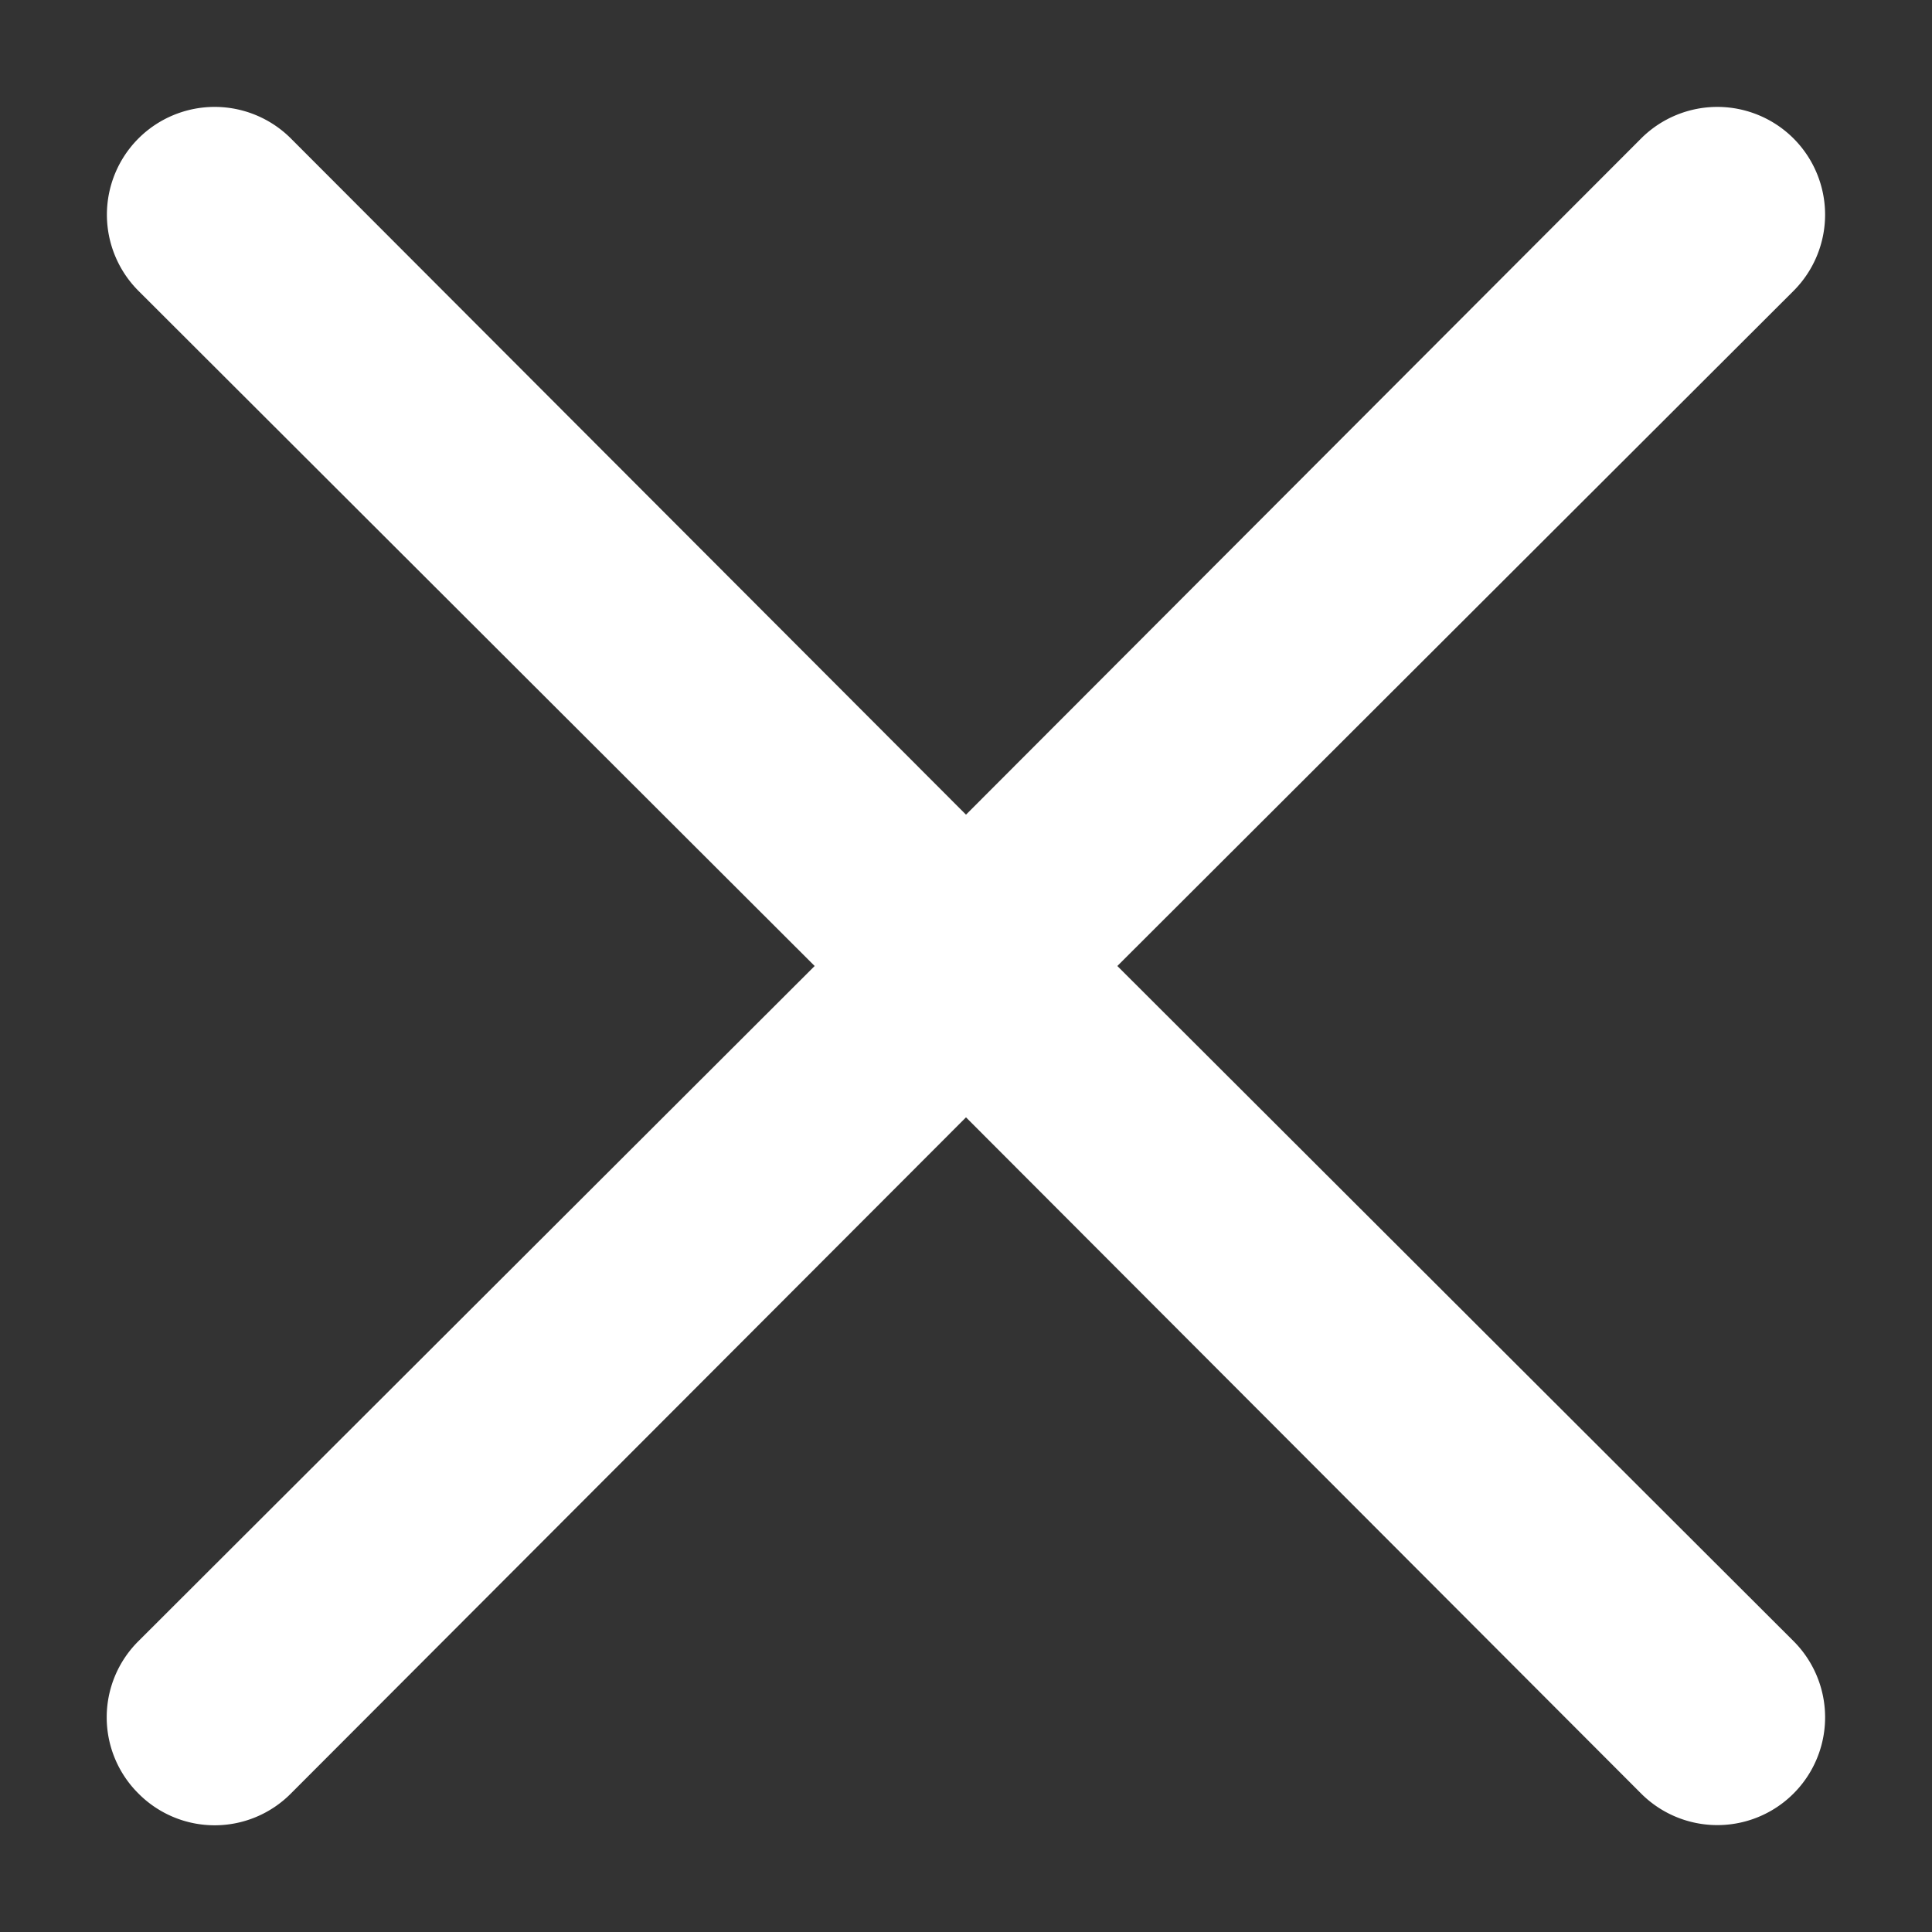 <svg xmlns="http://www.w3.org/2000/svg" width="18" height="18" fill="#FFF" xmlns:v="https://vecta.io/nano"><rect width="100%" height="100%" fill="#333333" stroke="none"/><path d="M10.41 9l6.3-6.29c.188-.188.294-.444.294-.71s-.106-.522-.294-.71-.444-.294-.71-.294-.522.106-.71.294L9 7.59l-6.29-6.3C2.522 1.102 2.266.996 2 .996s-.522.106-.71.294-.294.444-.294.71.106.522.294.71L7.59 9l-6.3 6.29a1 1 0 0 0 0 1.42 1 1 0 0 0 1.42 0L9 10.41l6.29 6.3a1 1 0 1 0 1.42-1.42L10.41 9z"/></svg>